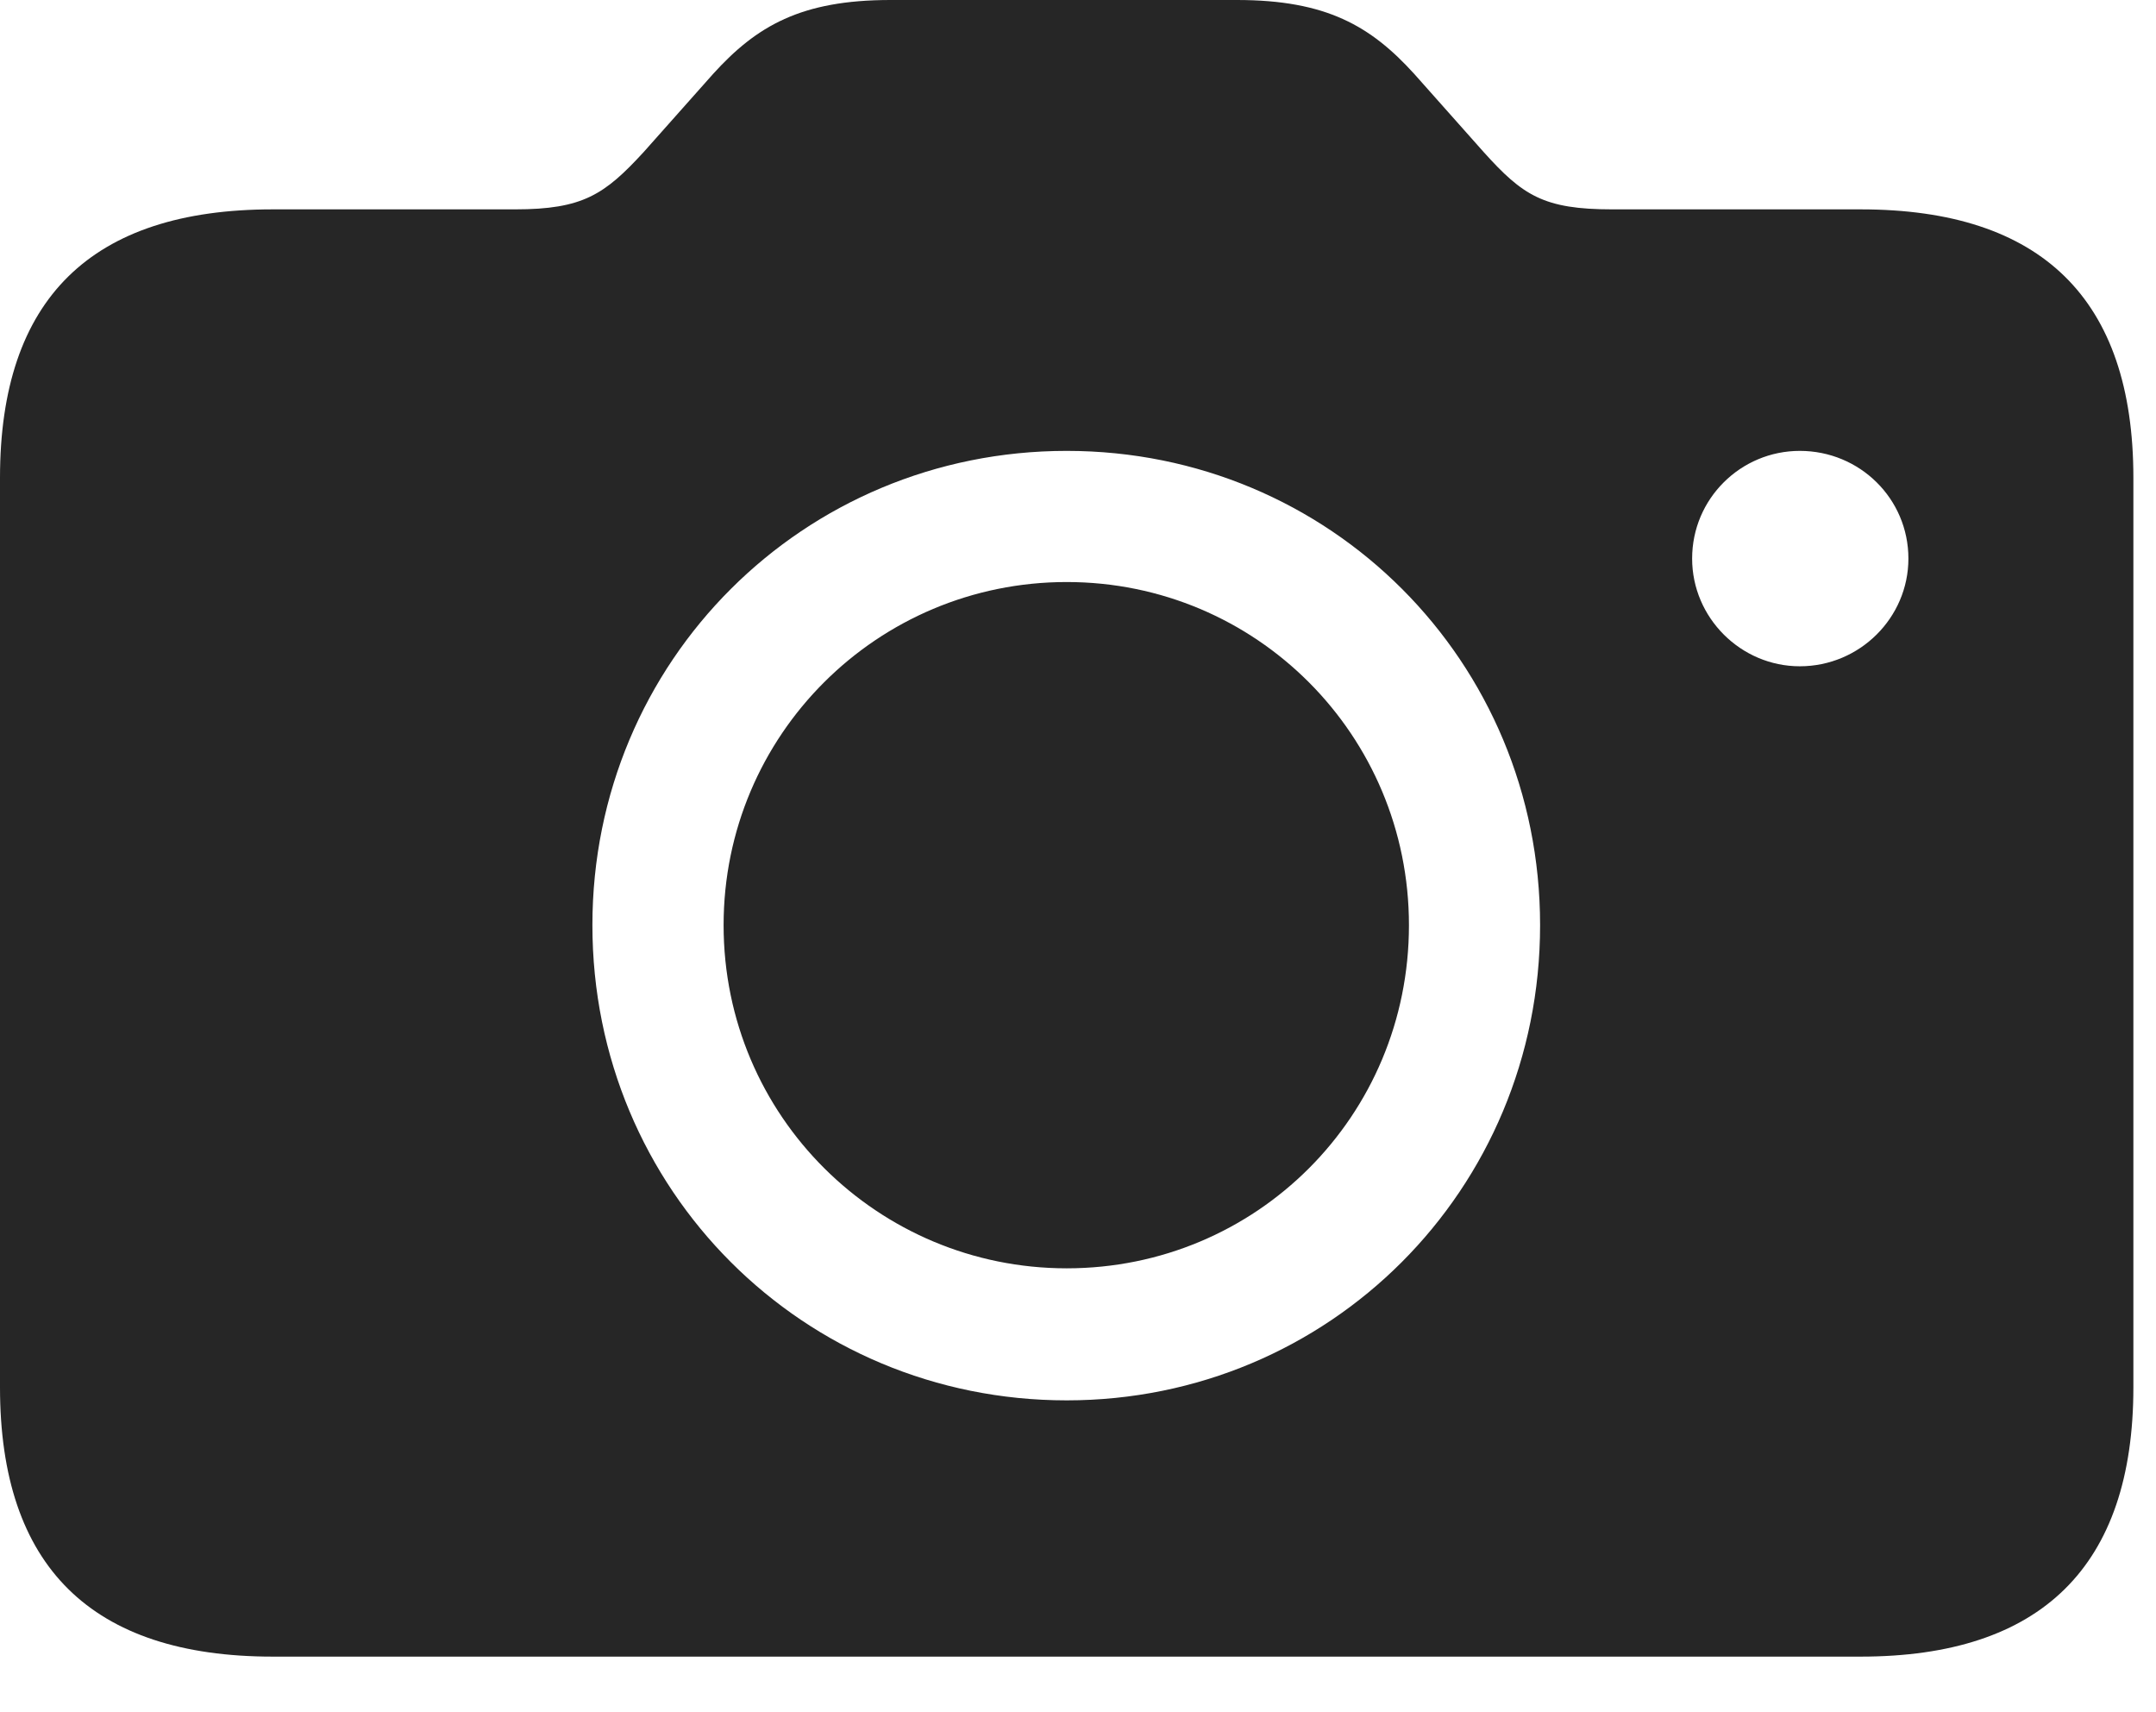 <?xml version="1.0" encoding="UTF-8"?>
<!--Generator: Apple Native CoreSVG 326-->
<!DOCTYPE svg
PUBLIC "-//W3C//DTD SVG 1.1//EN"
       "http://www.w3.org/Graphics/SVG/1.1/DTD/svg11.dtd">
<svg version="1.1" xmlns="http://www.w3.org/2000/svg" xmlns:xlink="http://www.w3.org/1999/xlink" viewBox="0 0 33.934 26.947">
 <g>
  <rect height="26.947" opacity="0" width="33.934" x="0" y="0"/>
  <path d="M28.328 10.486C27.398 10.486 26.633 9.721 26.633 8.791C26.633 7.848 27.398 7.096 28.328 7.096C29.271 7.096 30.037 7.848 30.037 8.791C30.037 9.721 29.271 10.486 28.328 10.486ZM4.293 26.072L29.285 26.072C32.129 26.072 33.578 24.65 33.578 21.834L33.578 7.52C33.578 4.703 32.129 3.295 29.285 3.295L25.375 3.295C24.295 3.295 23.967 3.076 23.352 2.393L22.258 1.162C21.574 0.41 20.877 0 19.469 0L14.014 0C12.605 0 11.908 0.41 11.225 1.162L10.131 2.393C9.516 3.062 9.174 3.295 8.107 3.295L4.293 3.295C1.436 3.295 0 4.703 0 7.52L0 21.834C0 24.65 1.436 26.072 4.293 26.072ZM16.789 22.039C12.646 22.039 9.324 18.73 9.324 14.56C9.324 10.404 12.646 7.096 16.789 7.096C20.932 7.096 24.24 10.404 24.24 14.56C24.24 18.73 20.918 22.039 16.789 22.039ZM16.789 19.961C19.77 19.961 22.176 17.568 22.176 14.56C22.176 11.566 19.77 9.16 16.789 9.16C13.809 9.16 11.389 11.566 11.389 14.56C11.389 17.568 13.822 19.961 16.789 19.961Z" fill="black" fill-opacity="0.85"/>
 </g>
</svg>
